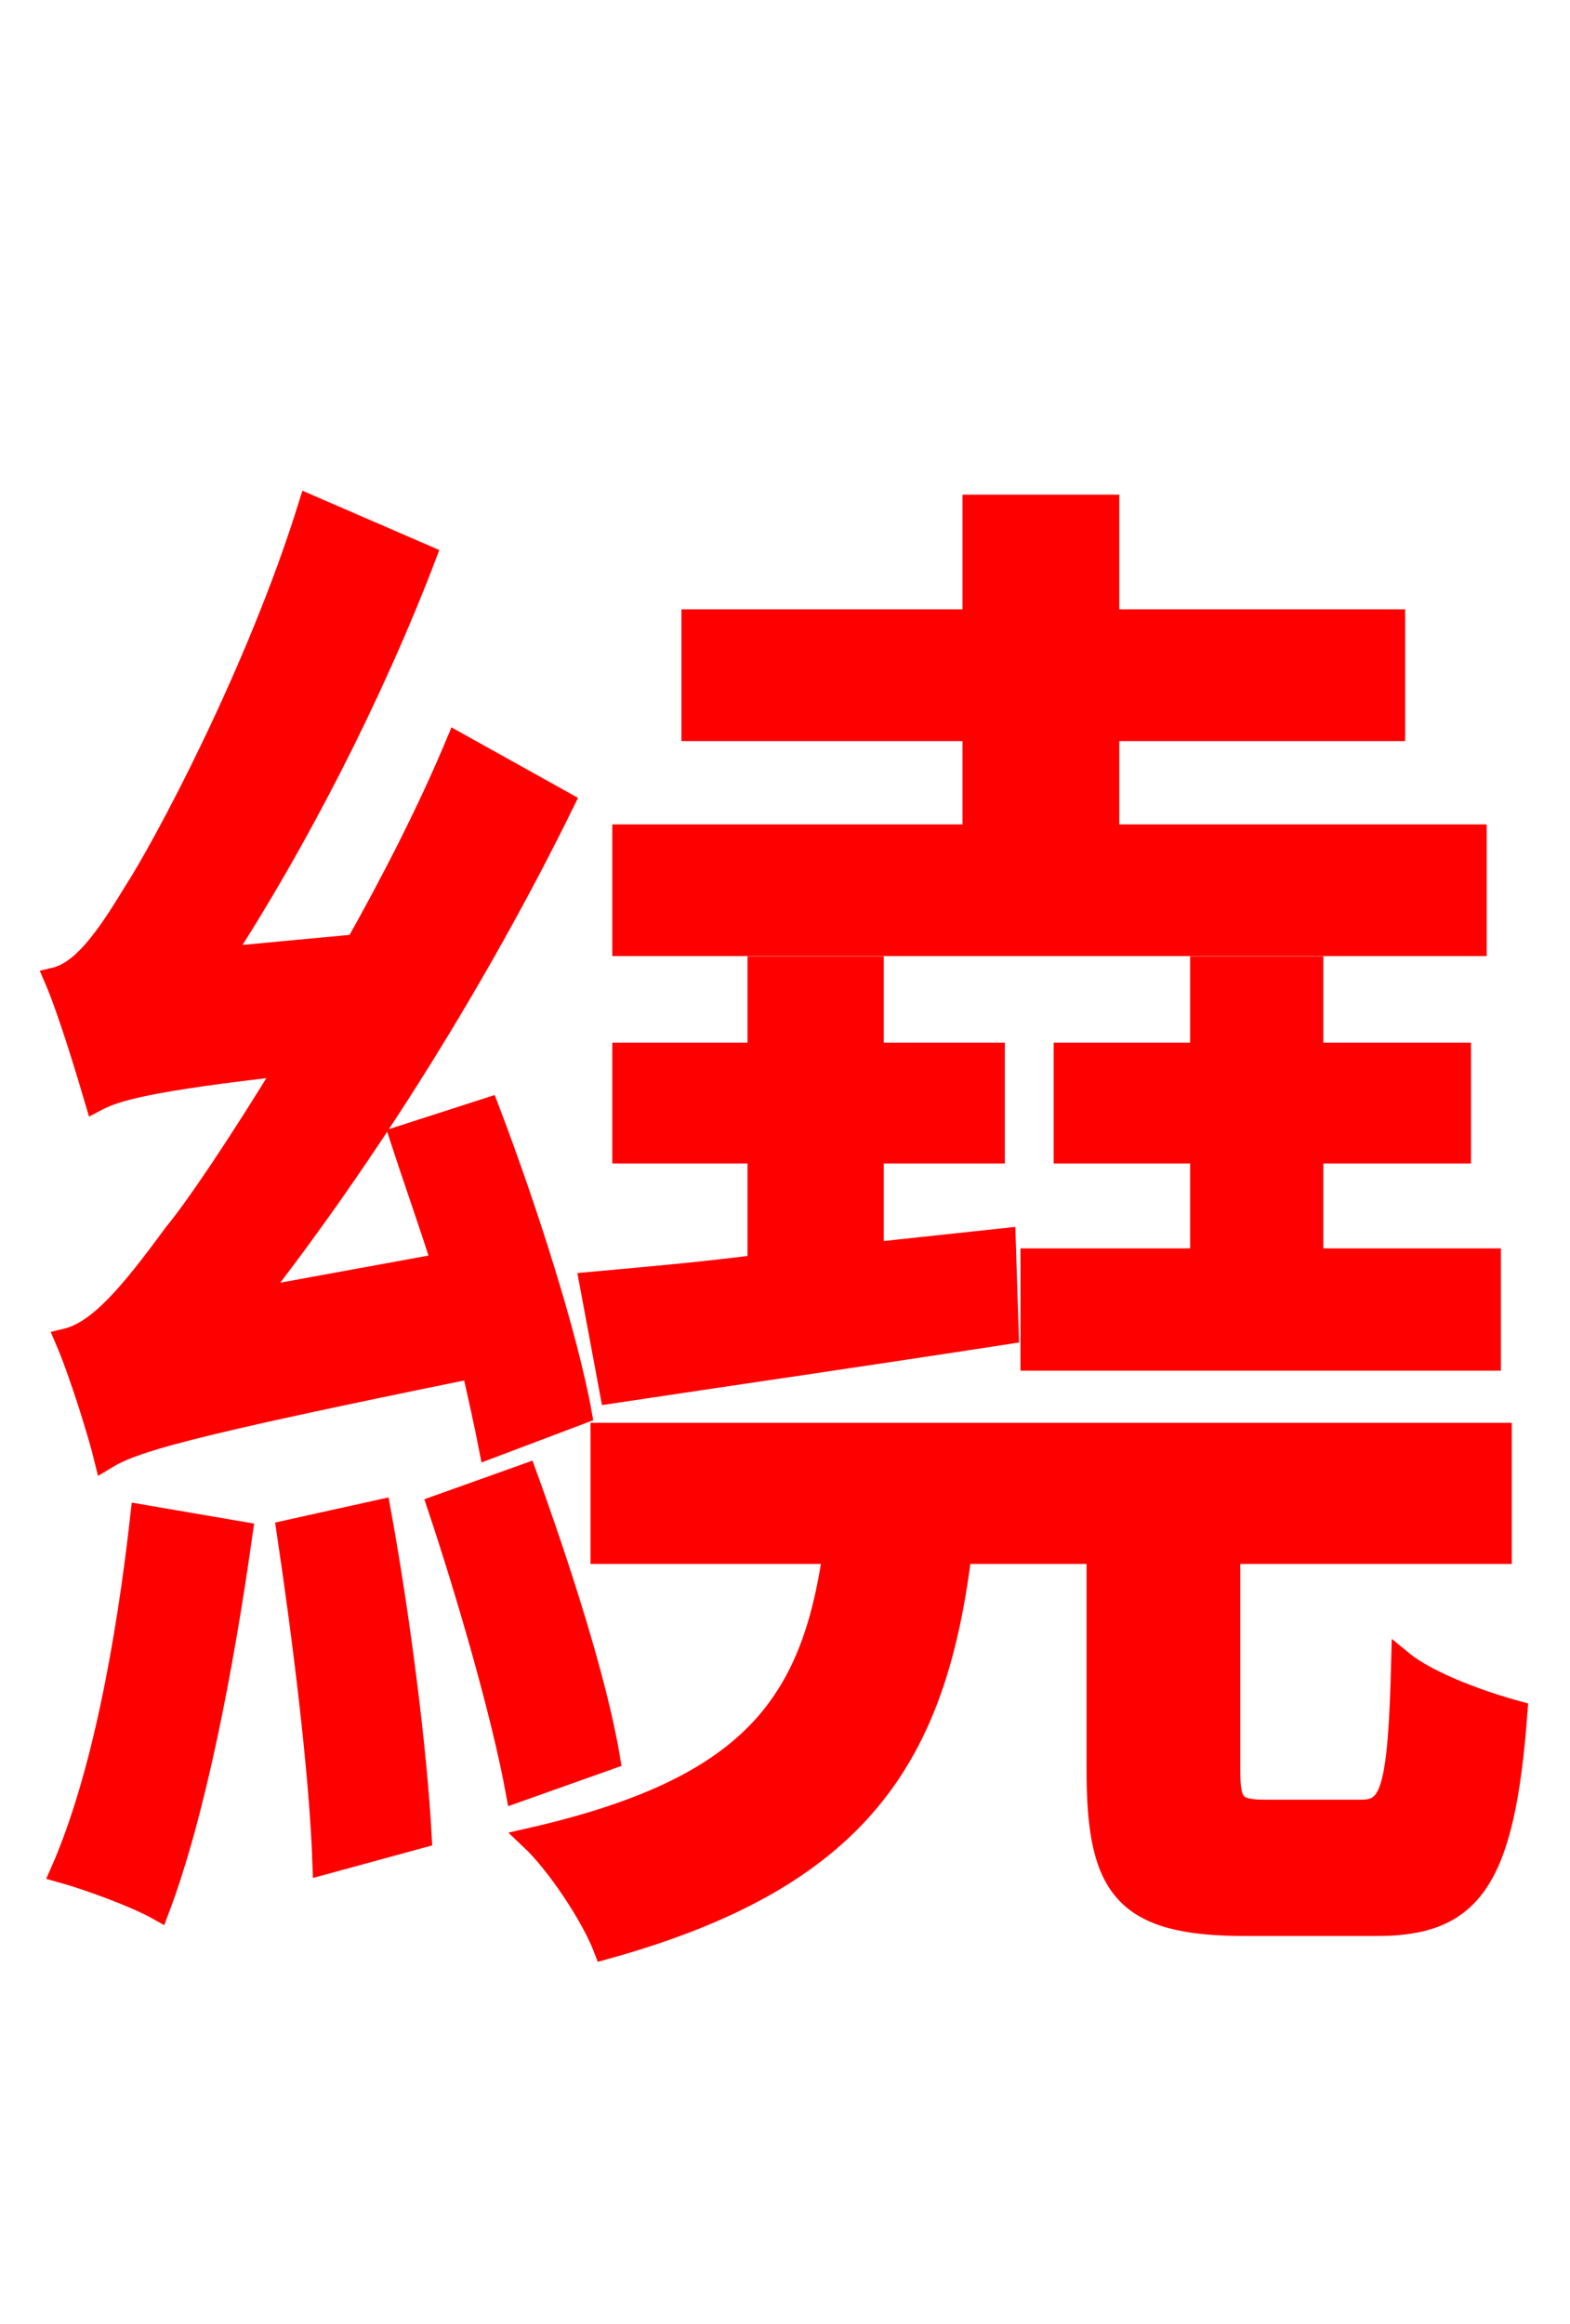 <svg xmlns="http://www.w3.org/2000/svg" xmlns:xlink="http://www.w3.org/1999/xlink" width="72" height="106.56"><path fill="red" stroke="red" d="M47.30 57.74L47.30 62.35L68.33 62.35L68.33 57.74L60.19 57.74L60.19 52.85L66.96 52.85L66.96 48.31L60.19 48.31L60.19 44.35L55.08 44.35L55.08 48.31L48.82 48.31L48.82 52.85L55.08 52.85L55.08 57.74ZM67.68 38.30L50.83 38.30L50.83 33.48L63.94 33.48L63.94 28.44L50.83 28.44L50.83 23.18L44.64 23.18L44.64 28.44L31.75 28.44L31.75 33.48L44.64 33.48L44.64 38.30L28.58 38.30L28.58 43.34L67.68 43.34ZM28.01 63.86C33.26 63.07 39.67 62.14 46.22 61.13L46.08 56.81L40.03 57.46L40.03 52.85L45.58 52.85L45.58 48.31L40.03 48.31L40.03 44.35L34.78 44.35L34.78 48.31L28.58 48.31L28.58 52.85L34.78 52.85L34.78 58.03C31.97 58.39 29.38 58.61 27.07 58.82ZM26.64 64.80C25.99 61.20 24.12 55.37 22.39 50.83L18.36 52.13C18.94 53.93 19.66 55.94 20.30 57.96L11.66 59.54C16.78 52.99 21.89 44.86 25.85 36.79L20.95 34.06C19.66 37.15 18.00 40.39 16.34 43.34L10.15 43.92C13.61 38.59 17.06 31.90 19.51 25.49L14.18 23.18C11.81 30.82 7.49 38.88 6.12 40.97C4.82 43.13 3.74 44.57 2.52 44.86C3.17 46.37 4.03 49.25 4.39 50.47C5.33 49.97 6.84 49.54 13.18 48.82C10.94 52.49 9.00 55.37 7.99 56.59C5.98 59.33 4.54 61.06 3.02 61.42C3.67 62.93 4.54 65.74 4.82 66.89C6.12 66.10 8.21 65.45 21.67 62.71C21.96 64.01 22.25 65.30 22.46 66.38ZM6.48 69.48C5.83 75.31 4.68 81.58 2.81 85.82C4.10 86.18 6.26 86.98 7.27 87.55C8.93 83.16 10.22 76.46 11.09 70.27ZM13.18 70.20C13.90 75.02 14.69 81.29 14.83 85.46L19.30 84.24C19.08 80.14 18.29 74.02 17.42 69.26ZM20.09 69.05C21.46 73.15 23.04 78.62 23.69 82.15L27.94 80.64C27.36 77.11 25.63 71.78 24.12 67.61ZM58.10 83.02C56.66 83.02 56.38 82.80 56.38 81.22L56.38 71.21L68.83 71.21L68.83 65.74L27.58 65.74L27.58 71.21L38.23 71.21C37.22 78.19 34.42 82.01 24.34 84.31C25.56 85.46 27.14 87.84 27.72 89.35C39.46 86.11 42.91 80.50 44.06 71.21L50.33 71.21L50.33 81.22C50.33 86.62 51.62 88.27 57.10 88.27L63.14 88.27C67.46 88.27 68.98 86.26 69.55 78.48C67.97 78.05 65.52 77.18 64.30 76.18C64.15 82.15 63.79 83.02 62.42 83.02Z"/></svg>
